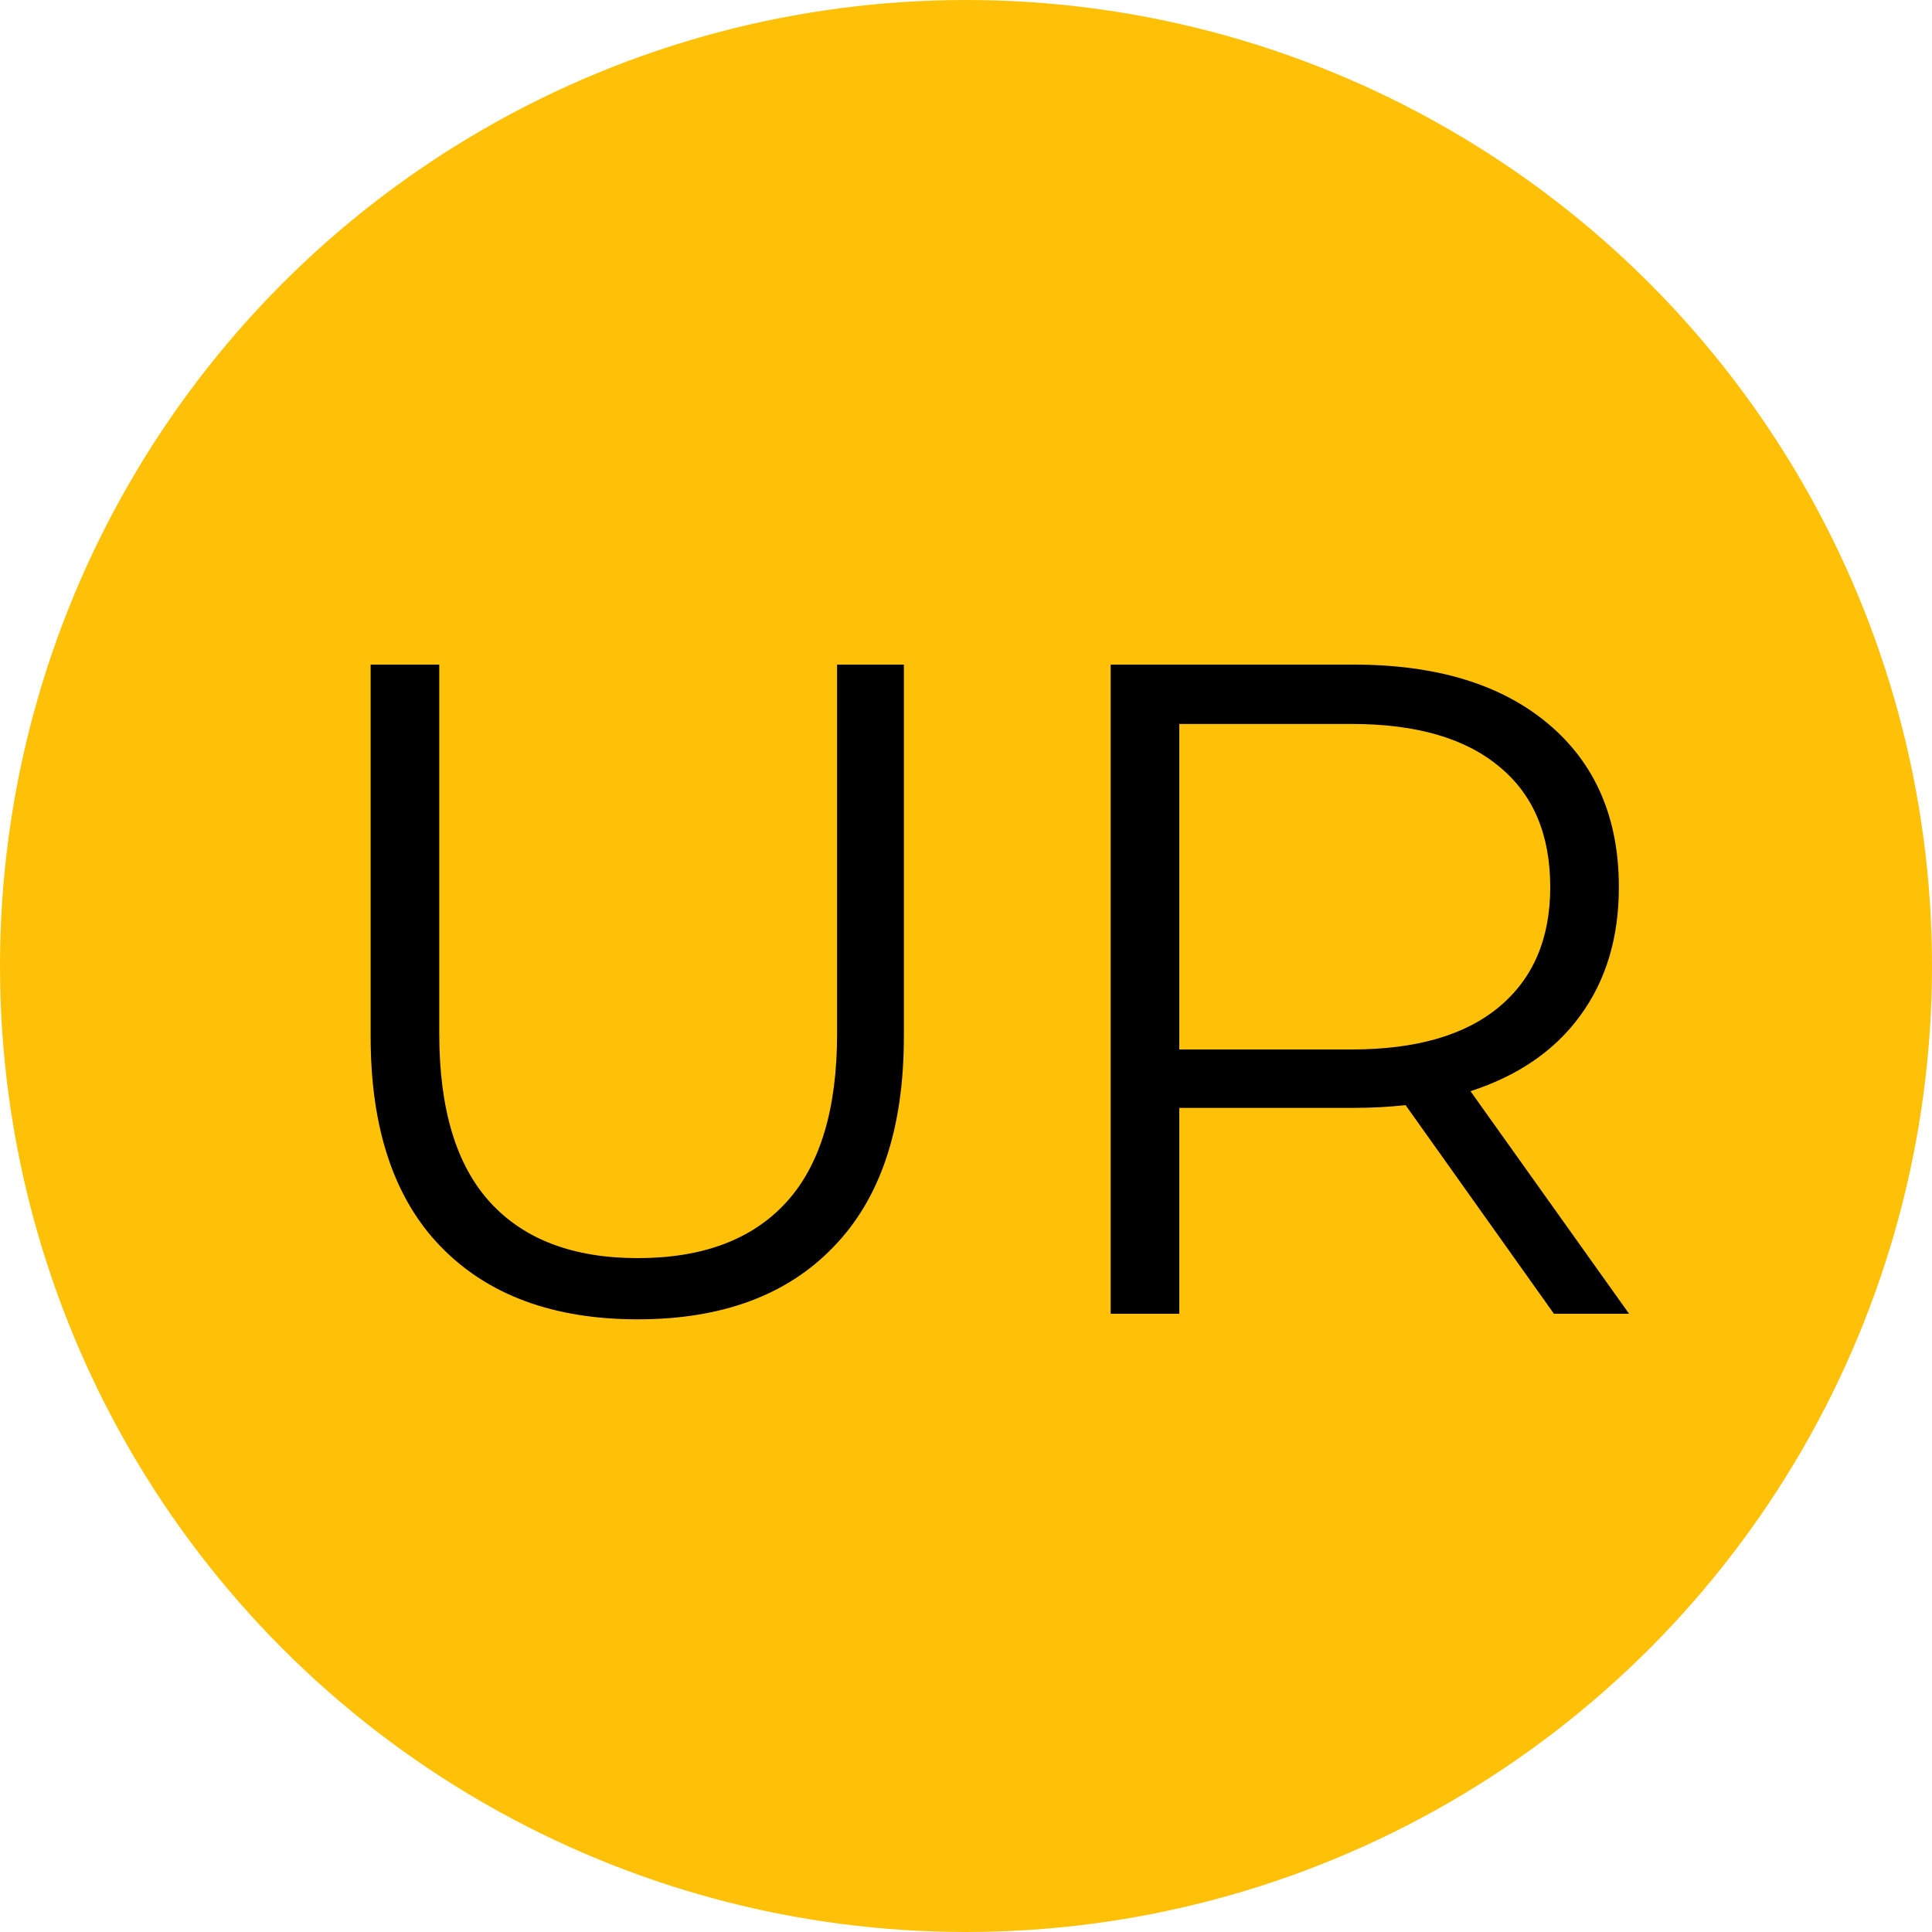 <svg width="50" height="50" viewBox="0 0 50 50" fill="none" xmlns="http://www.w3.org/2000/svg">
<circle cx="25" cy="25" r="25" fill="#FFC107"/>
<path d="M16.504 34.144C14.328 34.144 12.632 33.52 11.416 32.272C10.2 31.024 9.592 29.208 9.592 26.824V17.2H11.368V26.752C11.368 28.704 11.808 30.16 12.688 31.12C13.568 32.08 14.84 32.56 16.504 32.56C18.184 32.56 19.464 32.08 20.344 31.12C21.224 30.16 21.664 28.704 21.664 26.752V17.2H23.392V26.824C23.392 29.208 22.784 31.024 21.568 32.272C20.368 33.52 18.68 34.144 16.504 34.144ZM40.216 34L36.376 28.6C35.944 28.648 35.496 28.672 35.032 28.672H30.52V34H28.744V17.2H35.032C37.176 17.2 38.856 17.712 40.072 18.736C41.288 19.76 41.896 21.168 41.896 22.96C41.896 24.272 41.56 25.384 40.888 26.296C40.232 27.192 39.288 27.84 38.056 28.24L42.16 34H40.216ZM34.984 27.16C36.648 27.16 37.92 26.792 38.8 26.056C39.68 25.32 40.12 24.288 40.12 22.96C40.12 21.6 39.68 20.56 38.8 19.84C37.92 19.104 36.648 18.736 34.984 18.736H30.52V27.16H34.984Z" fill="black"/>
</svg>
